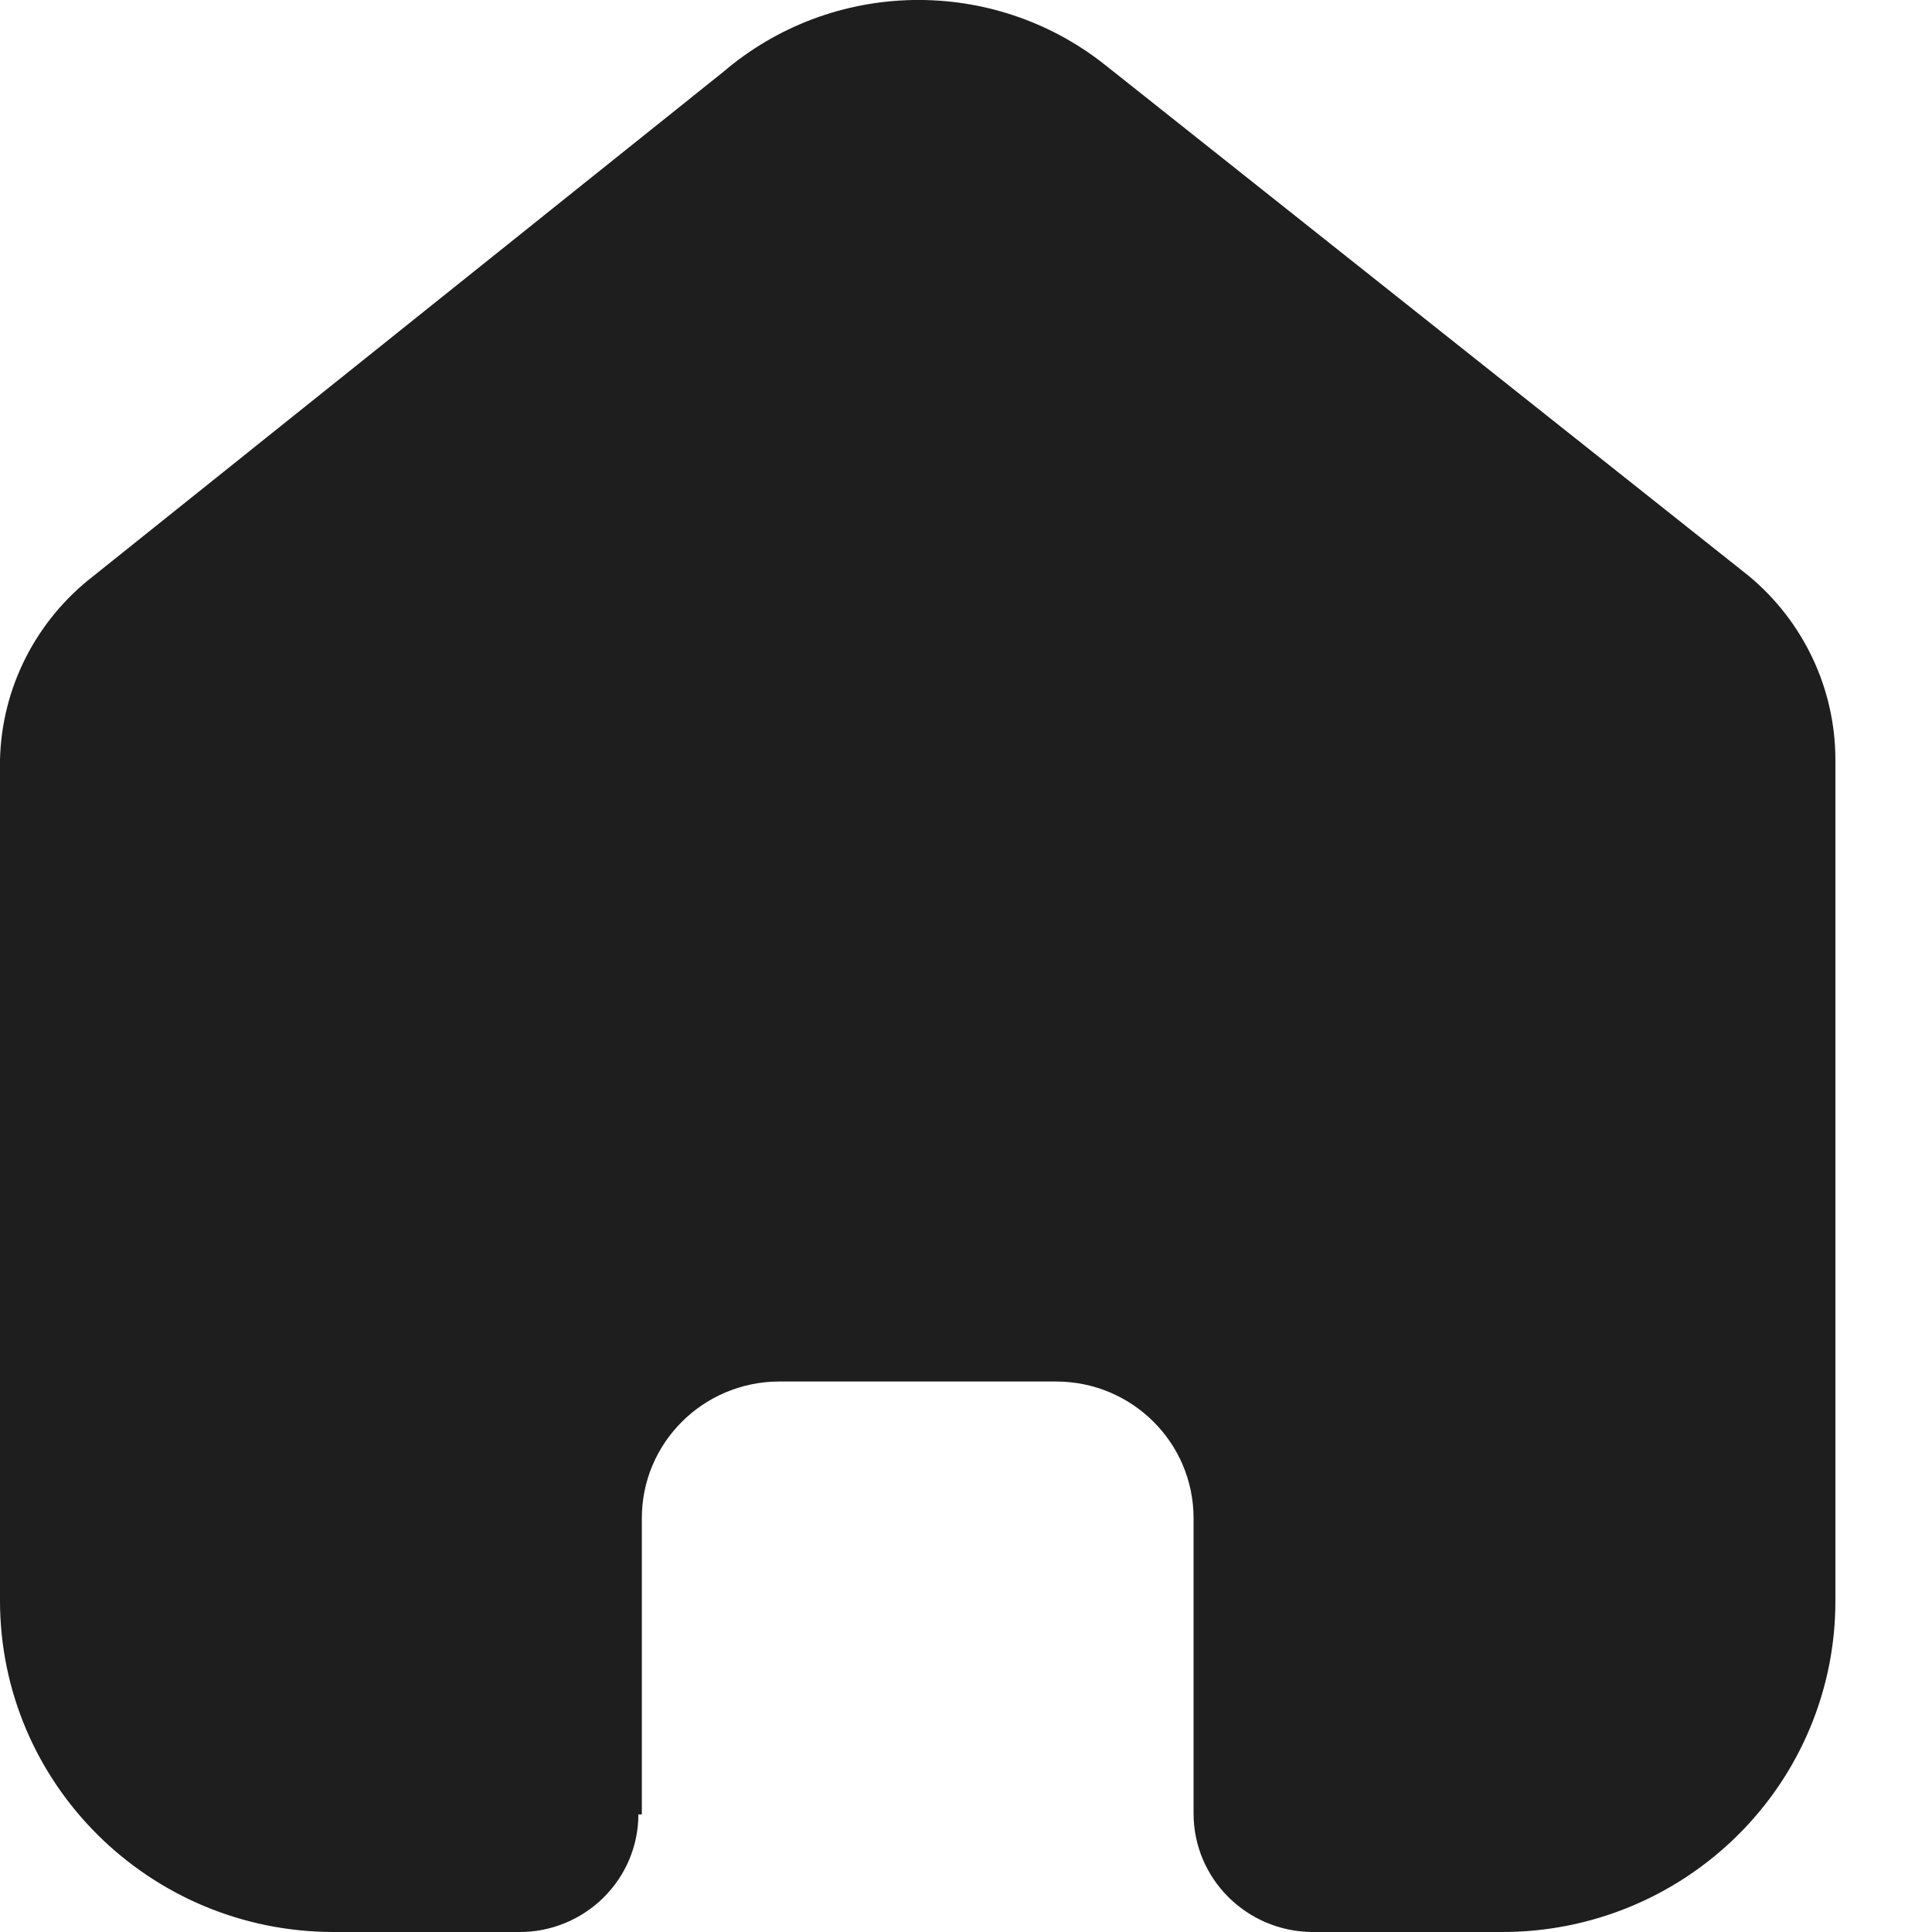 <svg width="14" height="14" viewBox="0 0 14 14" fill="none" xmlns="http://www.w3.org/2000/svg">
<path d="M4.651 13.148V11.001C4.651 10.457 5.093 10.015 5.641 10.011H7.653C8.203 10.011 8.649 10.454 8.649 11.001V13.141C8.649 13.613 9.033 13.996 9.508 14H10.881C11.522 14.002 12.137 13.75 12.591 13.3C13.045 12.851 13.3 12.241 13.3 11.604V5.506C13.3 4.992 13.07 4.504 12.673 4.174L8.01 0.472C7.195 -0.176 6.031 -0.155 5.24 0.522L0.677 4.174C0.261 4.495 0.012 4.984 0 5.506V11.598C0 12.925 1.083 14 2.419 14H3.761C3.989 14.002 4.209 13.912 4.372 13.752C4.534 13.592 4.626 13.375 4.626 13.148H4.651Z" fill="#1E1E1E"/>
</svg>
